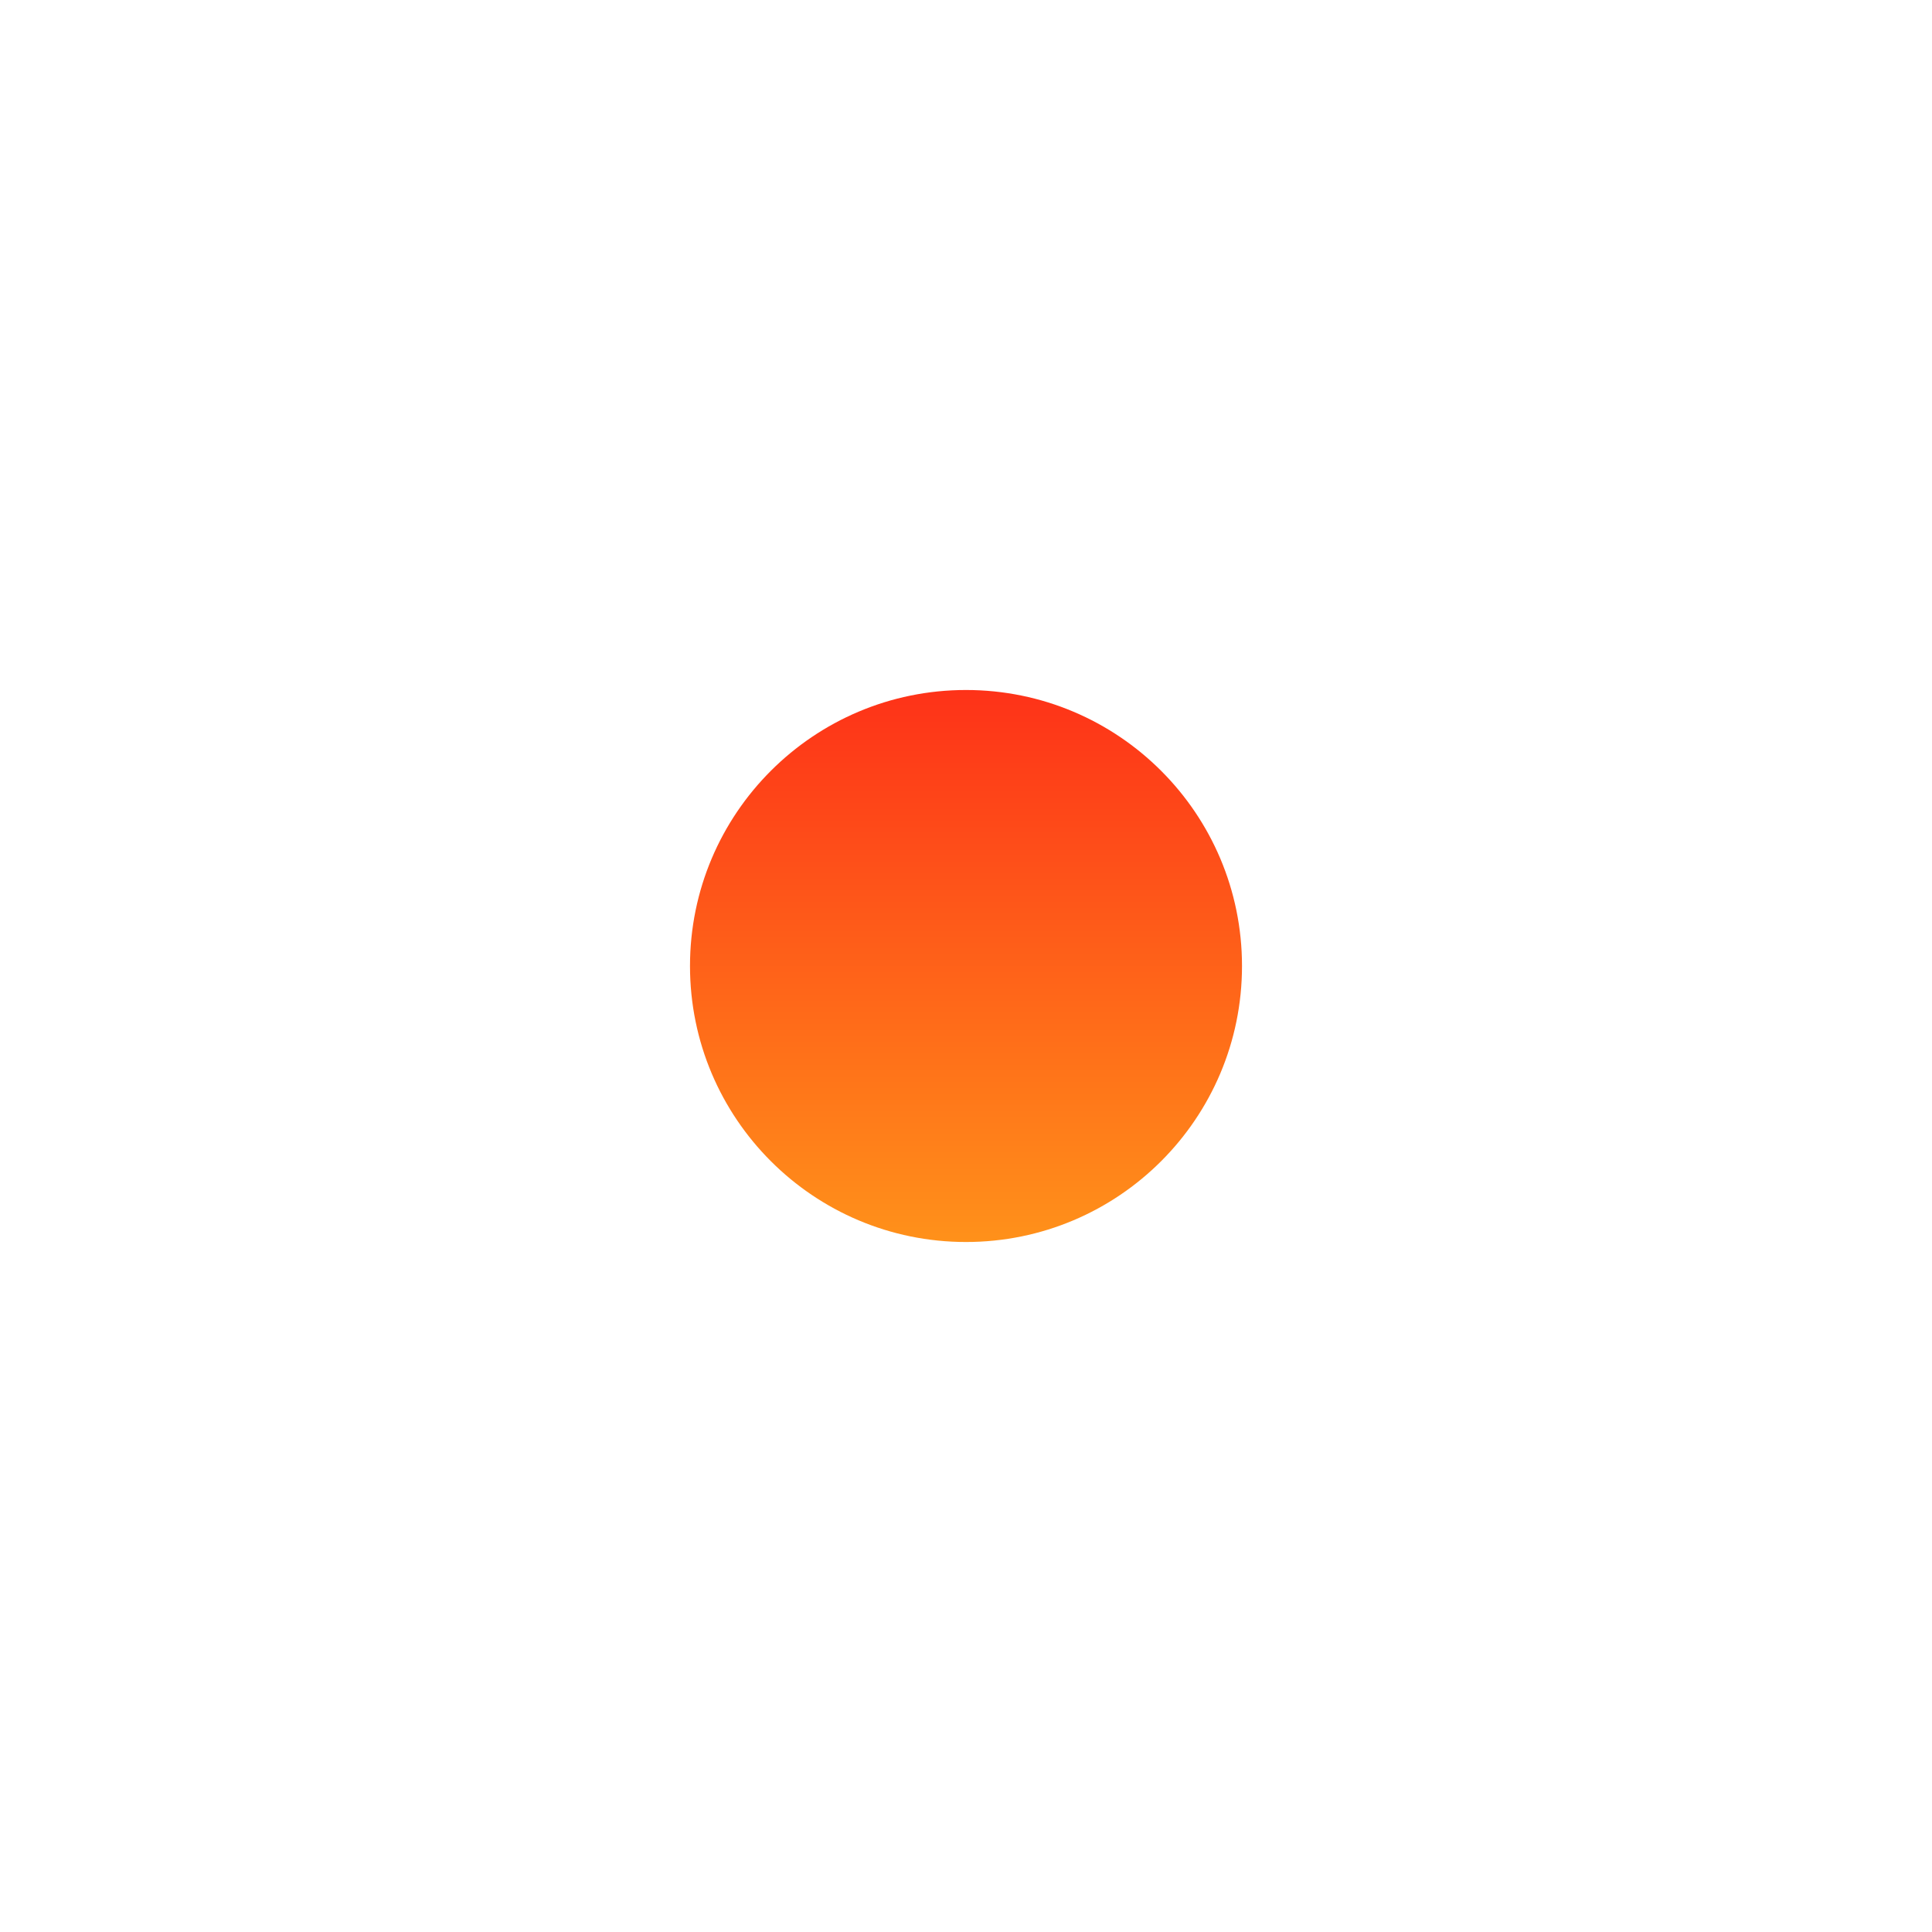 <svg width="56" height="56" viewBox="0 0 56 56" fill="none" xmlns="http://www.w3.org/2000/svg">
    <g filter="url(#filter0_d_463_552)">
        <circle cx="28" cy="28" r="8" fill="url(#paint0_linear_463_552)"/>
    </g>
    <defs>
        <filter id="filter0_d_463_552" x="0" y="0" width="56" height="56" filterUnits="userSpaceOnUse" color-interpolation-filters="sRGB">
            <feFlood flood-opacity="0" result="BackgroundImageFix"/>
            <feColorMatrix in="SourceAlpha" type="matrix" values="0 0 0 0 0 0 0 0 0 0 0 0 0 0 0 0 0 0 127 0" result="hardAlpha"/>
            <feOffset/>
            <feGaussianBlur stdDeviation="10"/>
            <feComposite in2="hardAlpha" operator="out"/>
            <feColorMatrix type="matrix" values="0 0 0 0 1 0 0 0 0 0.6 0 0 0 0 0.376 0 0 0 0.6 0"/>
            <feBlend mode="normal" in2="BackgroundImageFix" result="effect1_dropShadow_463_552"/>
            <feBlend mode="normal" in="SourceGraphic" in2="effect1_dropShadow_463_552" result="shape"/>
        </filter>
        <linearGradient id="paint0_linear_463_552" x1="28" y1="20" x2="28" y2="36" gradientUnits="userSpaceOnUse">
            <stop stop-color="#FE3218"/>
            <stop offset="1" stop-color="#FF911A"/>
        </linearGradient>
    </defs>
</svg>
